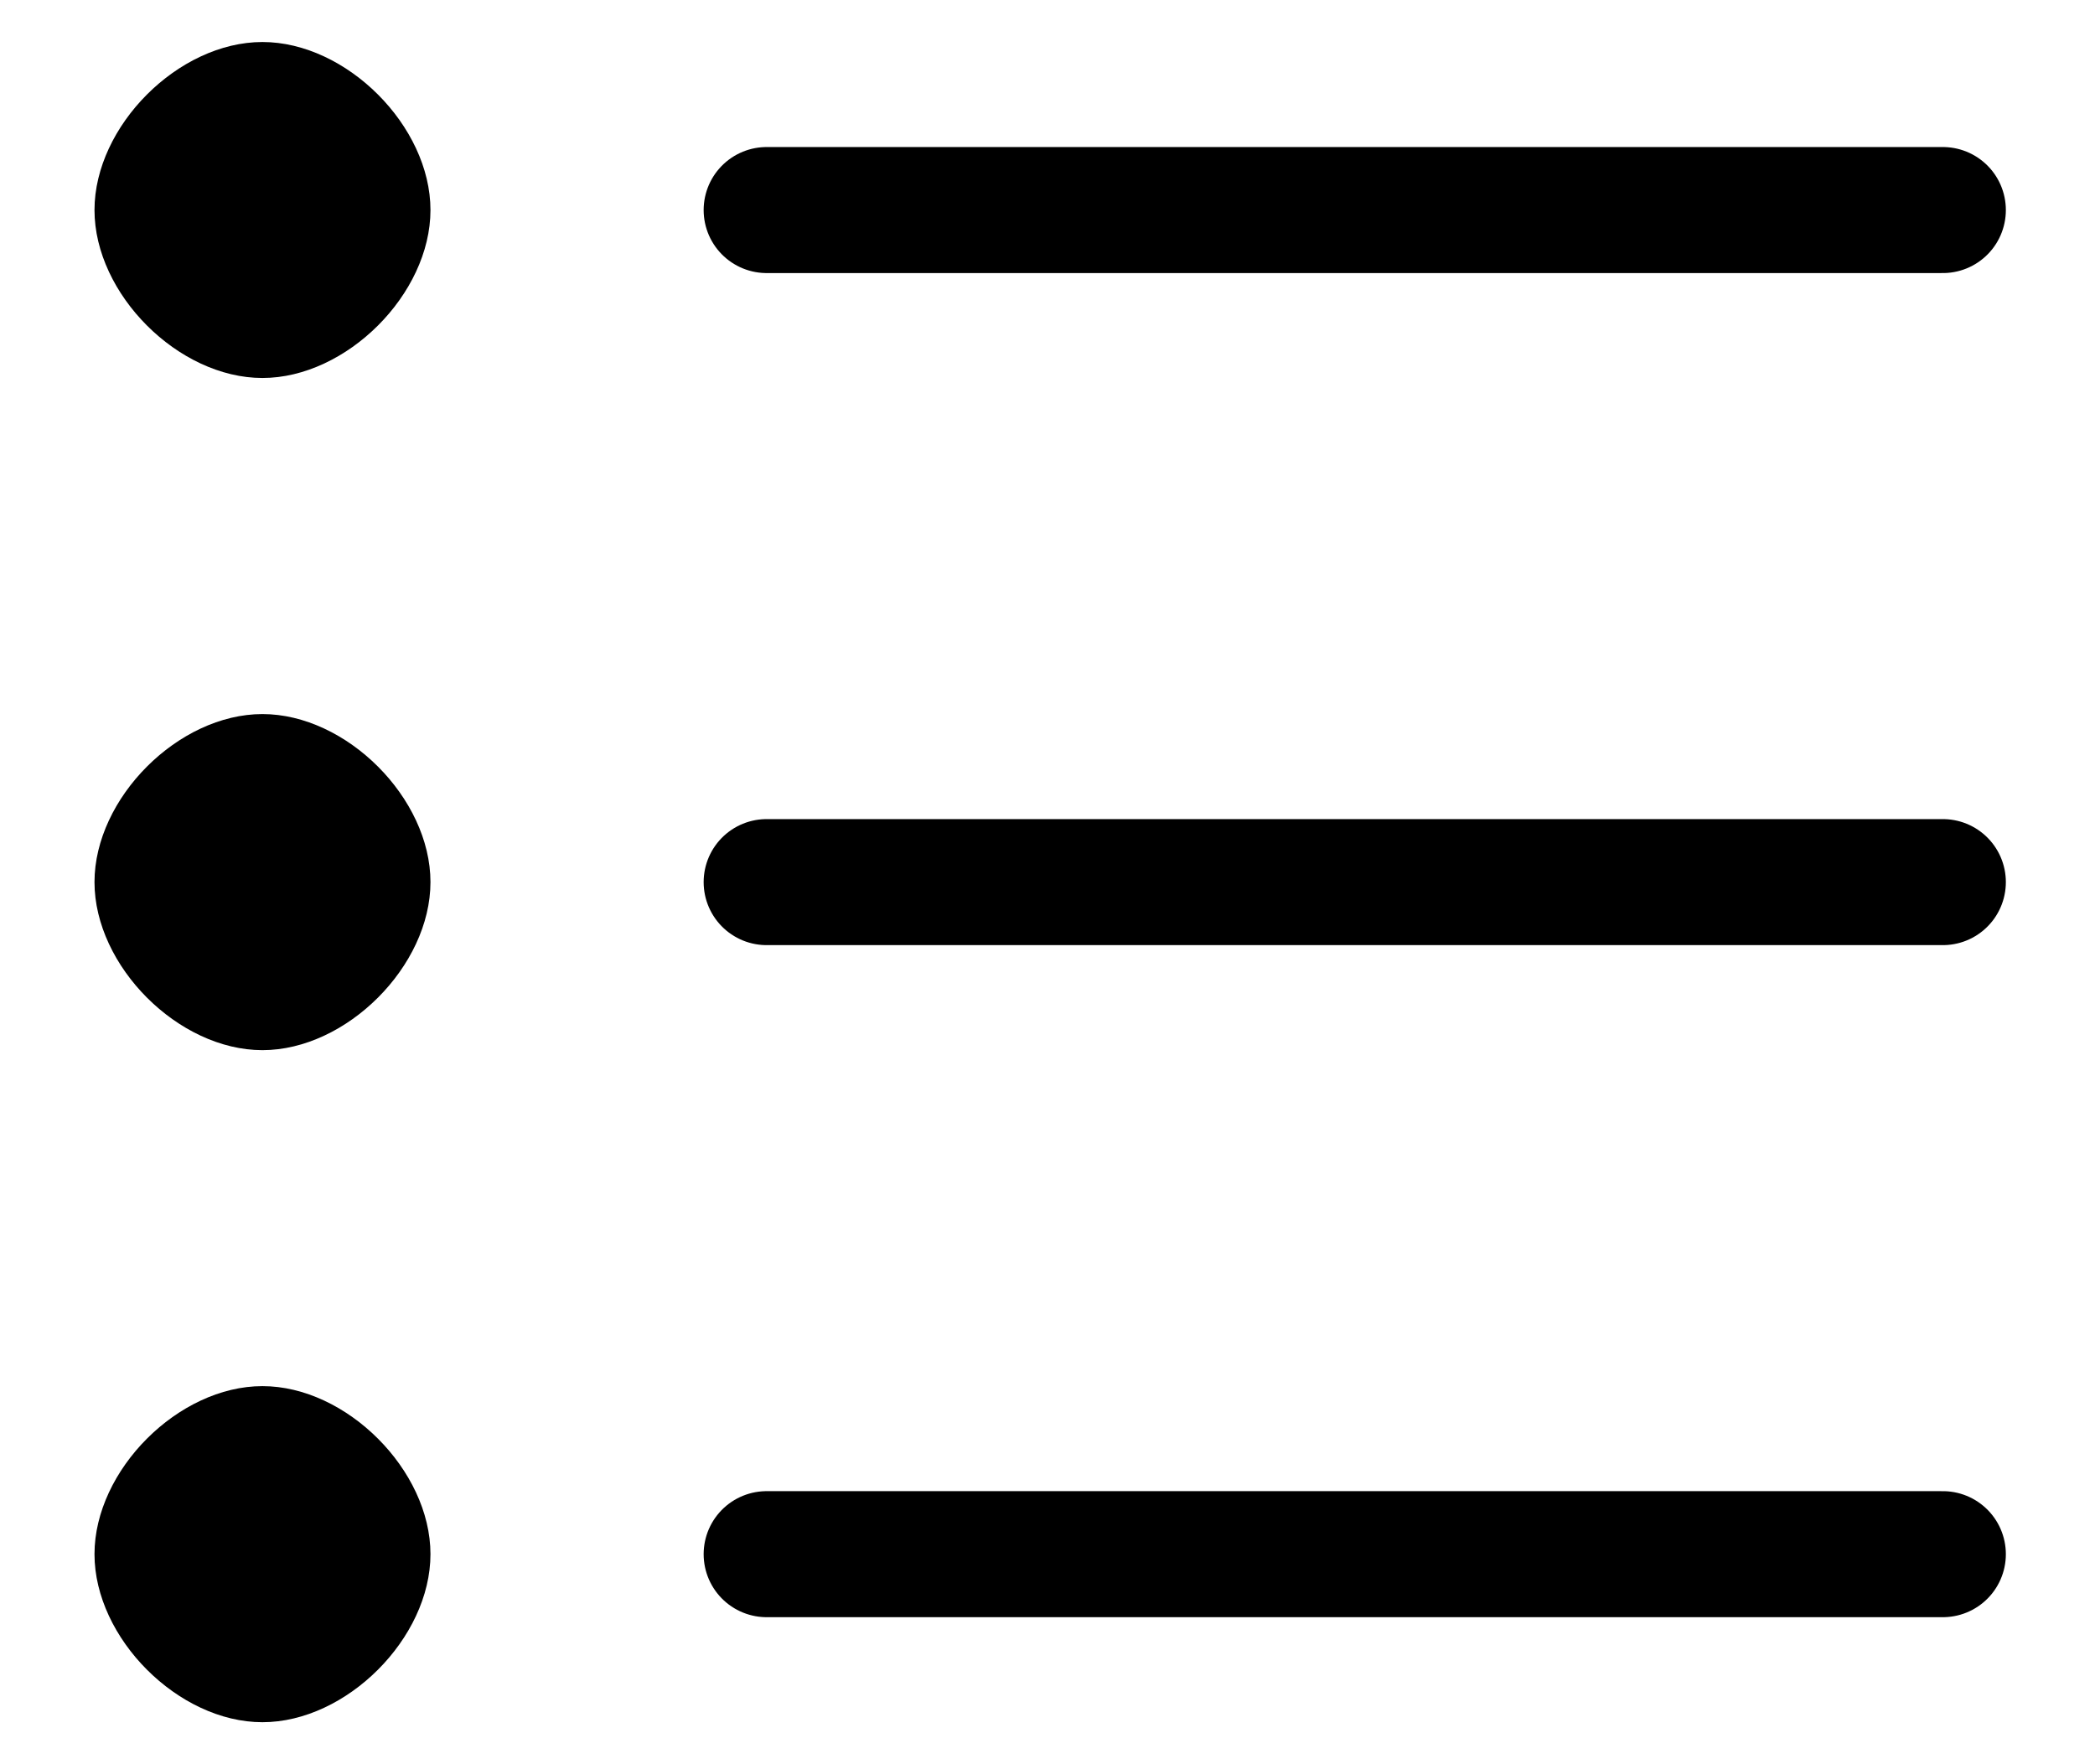 <svg width="19" height="16" viewBox="0 0 19 16" fill="none" xmlns="http://www.w3.org/2000/svg">
<path d="M17.62 8H6.953M17.62 14.095H6.953M17.62 1.905H6.953" stroke="black" stroke-width="1.143" stroke-linecap="round" stroke-linejoin="round"/>
<path fill-rule="evenodd" clip-rule="evenodd" d="M2.38 3.428C3.142 3.428 3.904 2.667 3.904 1.905C3.904 1.143 3.142 0.381 2.38 0.381C1.618 0.381 0.857 1.143 0.857 1.905C0.857 2.667 1.618 3.428 2.38 3.428ZM2.38 9.524C3.142 9.524 3.904 8.762 3.904 8C3.904 7.238 3.142 6.476 2.38 6.476C1.618 6.476 0.857 7.238 0.857 8C0.857 8.762 1.618 9.524 2.38 9.524ZM2.38 15.619C3.142 15.619 3.904 14.857 3.904 14.095C3.904 13.333 3.142 12.571 2.38 12.571C1.618 12.571 0.857 13.333 0.857 14.095C0.857 14.857 1.618 15.619 2.38 15.619Z" fill="black"/>
</svg>
